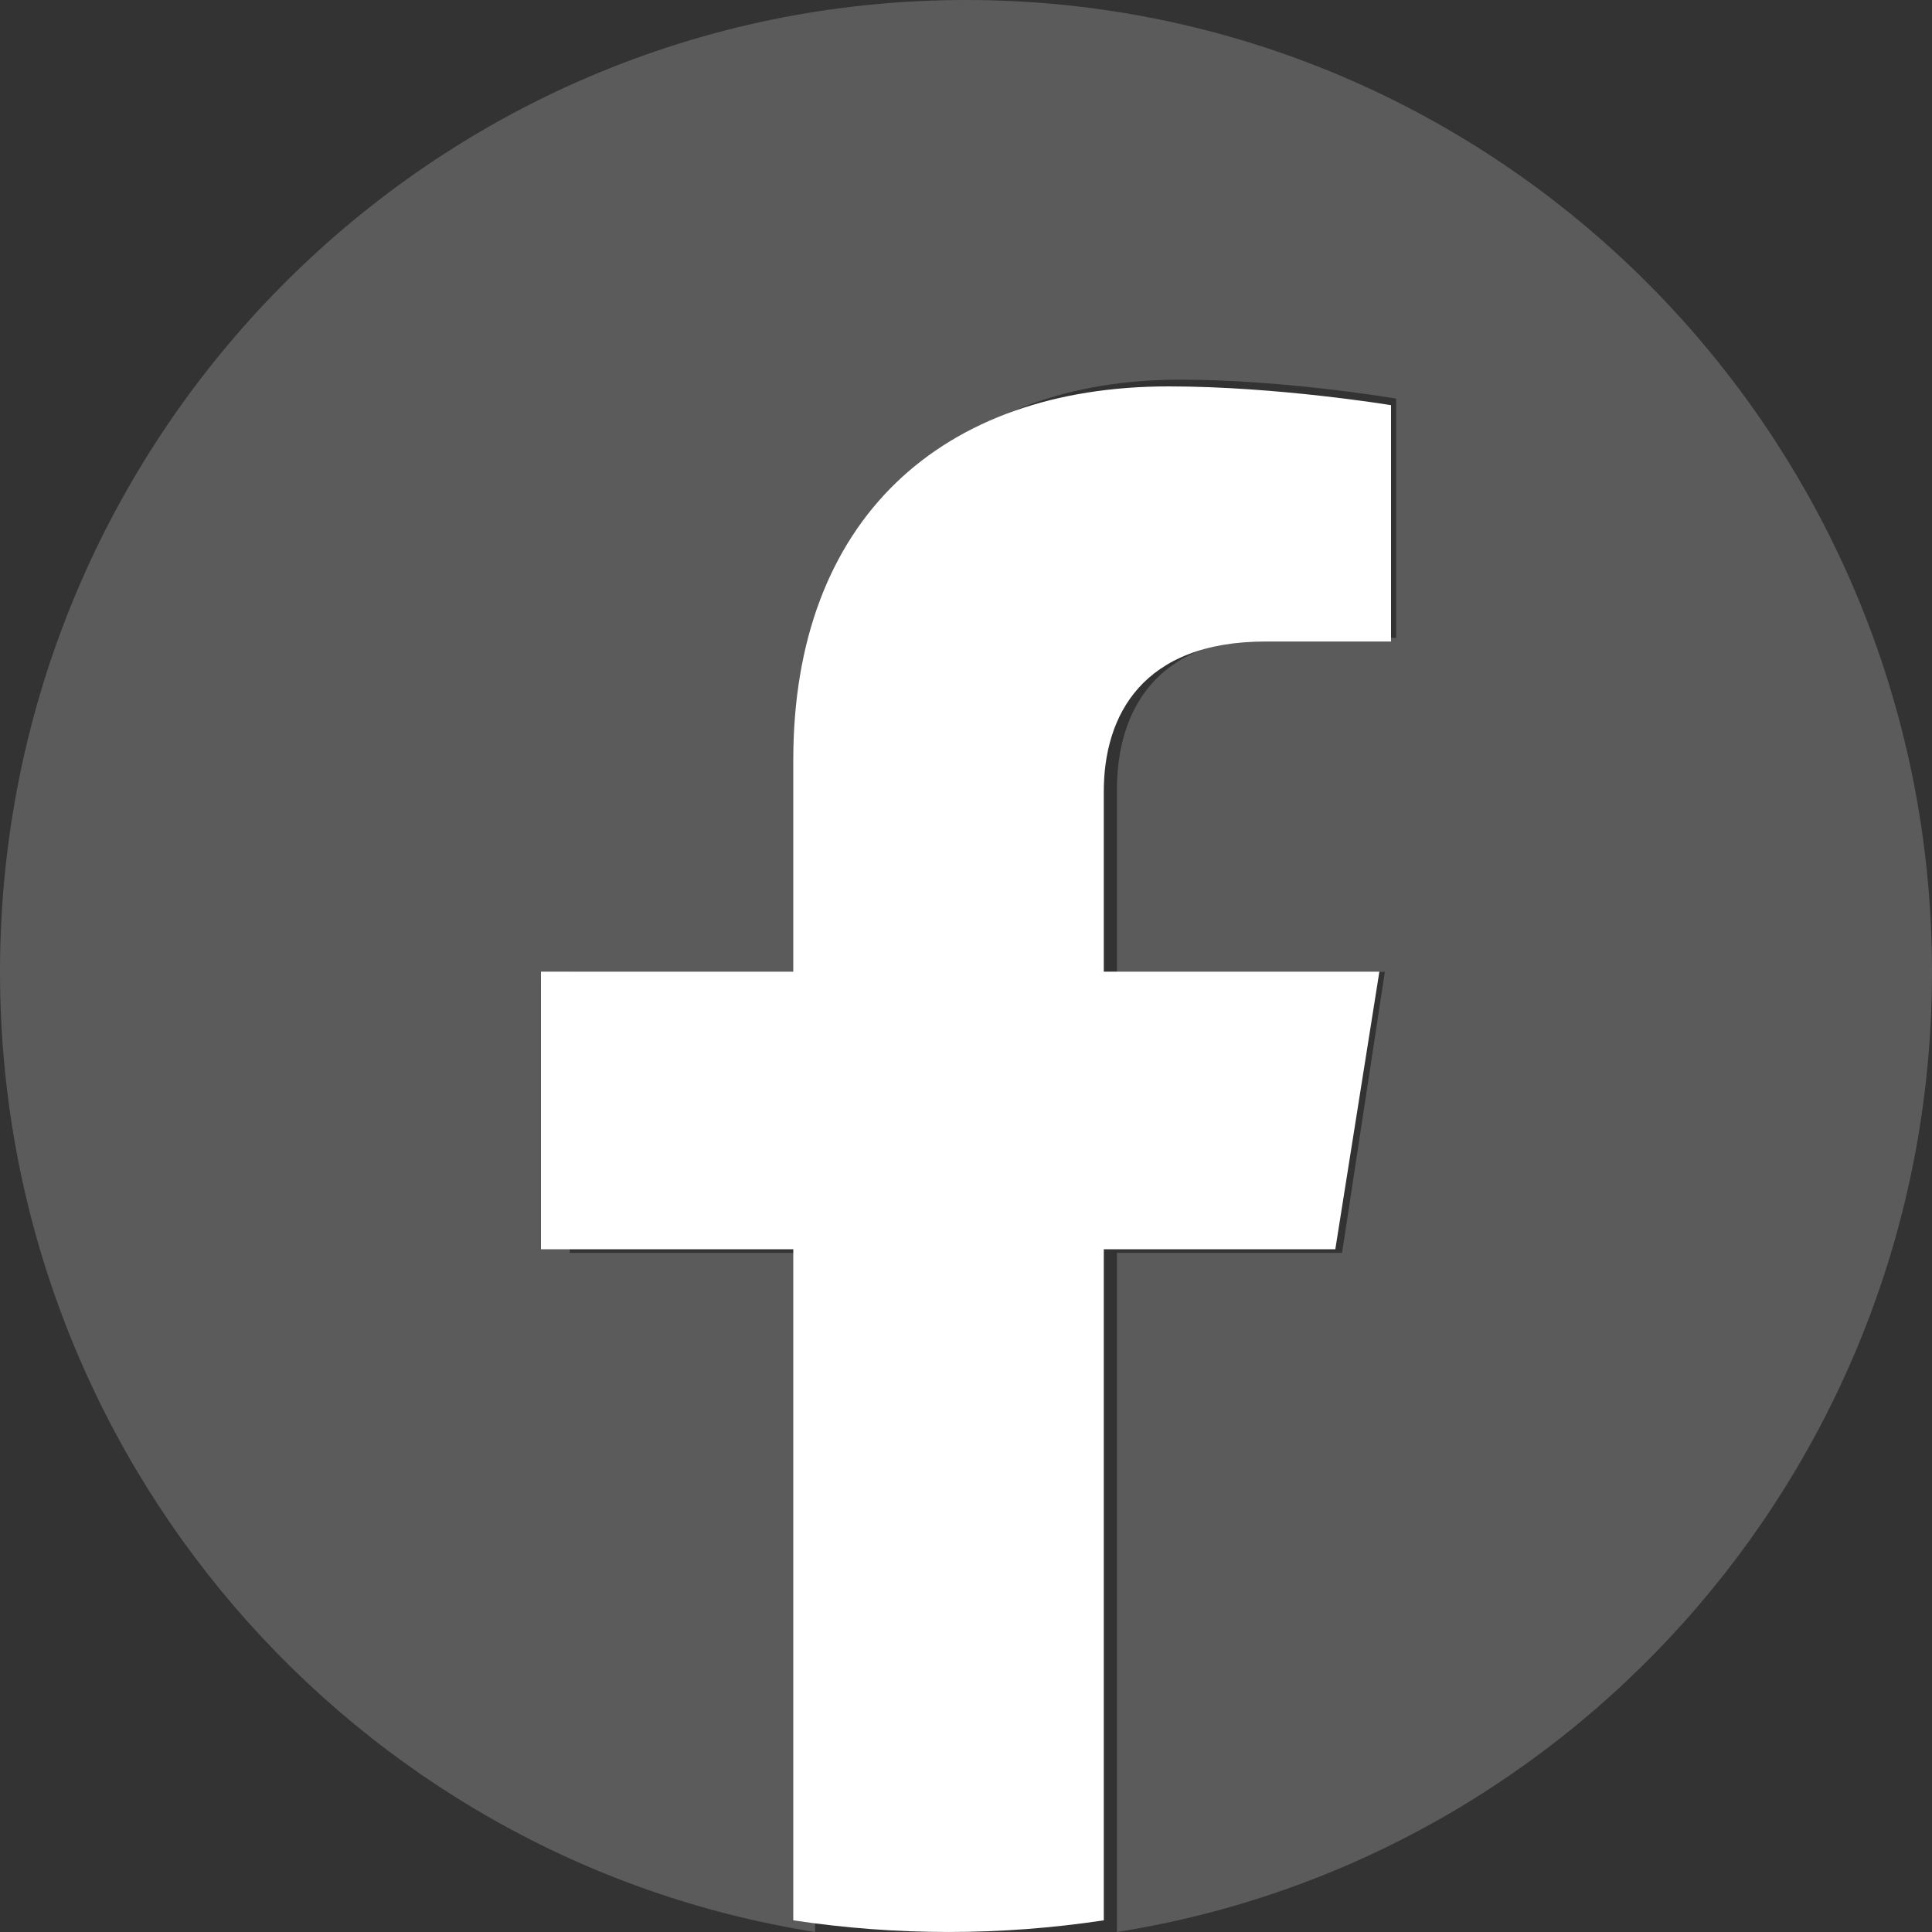 <svg width="25" height="25" viewBox="0 0 25 25" fill="none" xmlns="http://www.w3.org/2000/svg">
<rect x="0" y="0" width="25" height="25" fill="#333333" stroke="none"/>
<path d="M25 12.576C25 5.631 19.404 0 12.5 0C5.596 0 0 5.631 0 12.576C0 18.854 4.571 24.056 10.547 25V16.212H7.373V12.576H10.547V9.806C10.547 6.654 12.413 4.913 15.268 4.913C16.636 4.913 18.066 5.158 18.066 5.158V8.253H16.49C14.938 8.253 14.453 9.223 14.453 10.218V12.576H17.92L17.366 16.212H14.453V25C20.429 24.056 25 18.854 25 12.576Z" fill="#5B5B5B"/>
<path d="M17.279 16.165L17.849 12.573H14.283V10.243C14.283 9.26 14.781 8.301 16.379 8.301H18V5.243C18 5.243 16.529 5 15.122 5C12.185 5 10.265 6.72 10.265 9.835V12.573H7V16.165H10.265V24.849C11.596 25.05 12.952 25.05 14.283 24.849V16.165H17.279Z" fill="white"/>
</svg>
